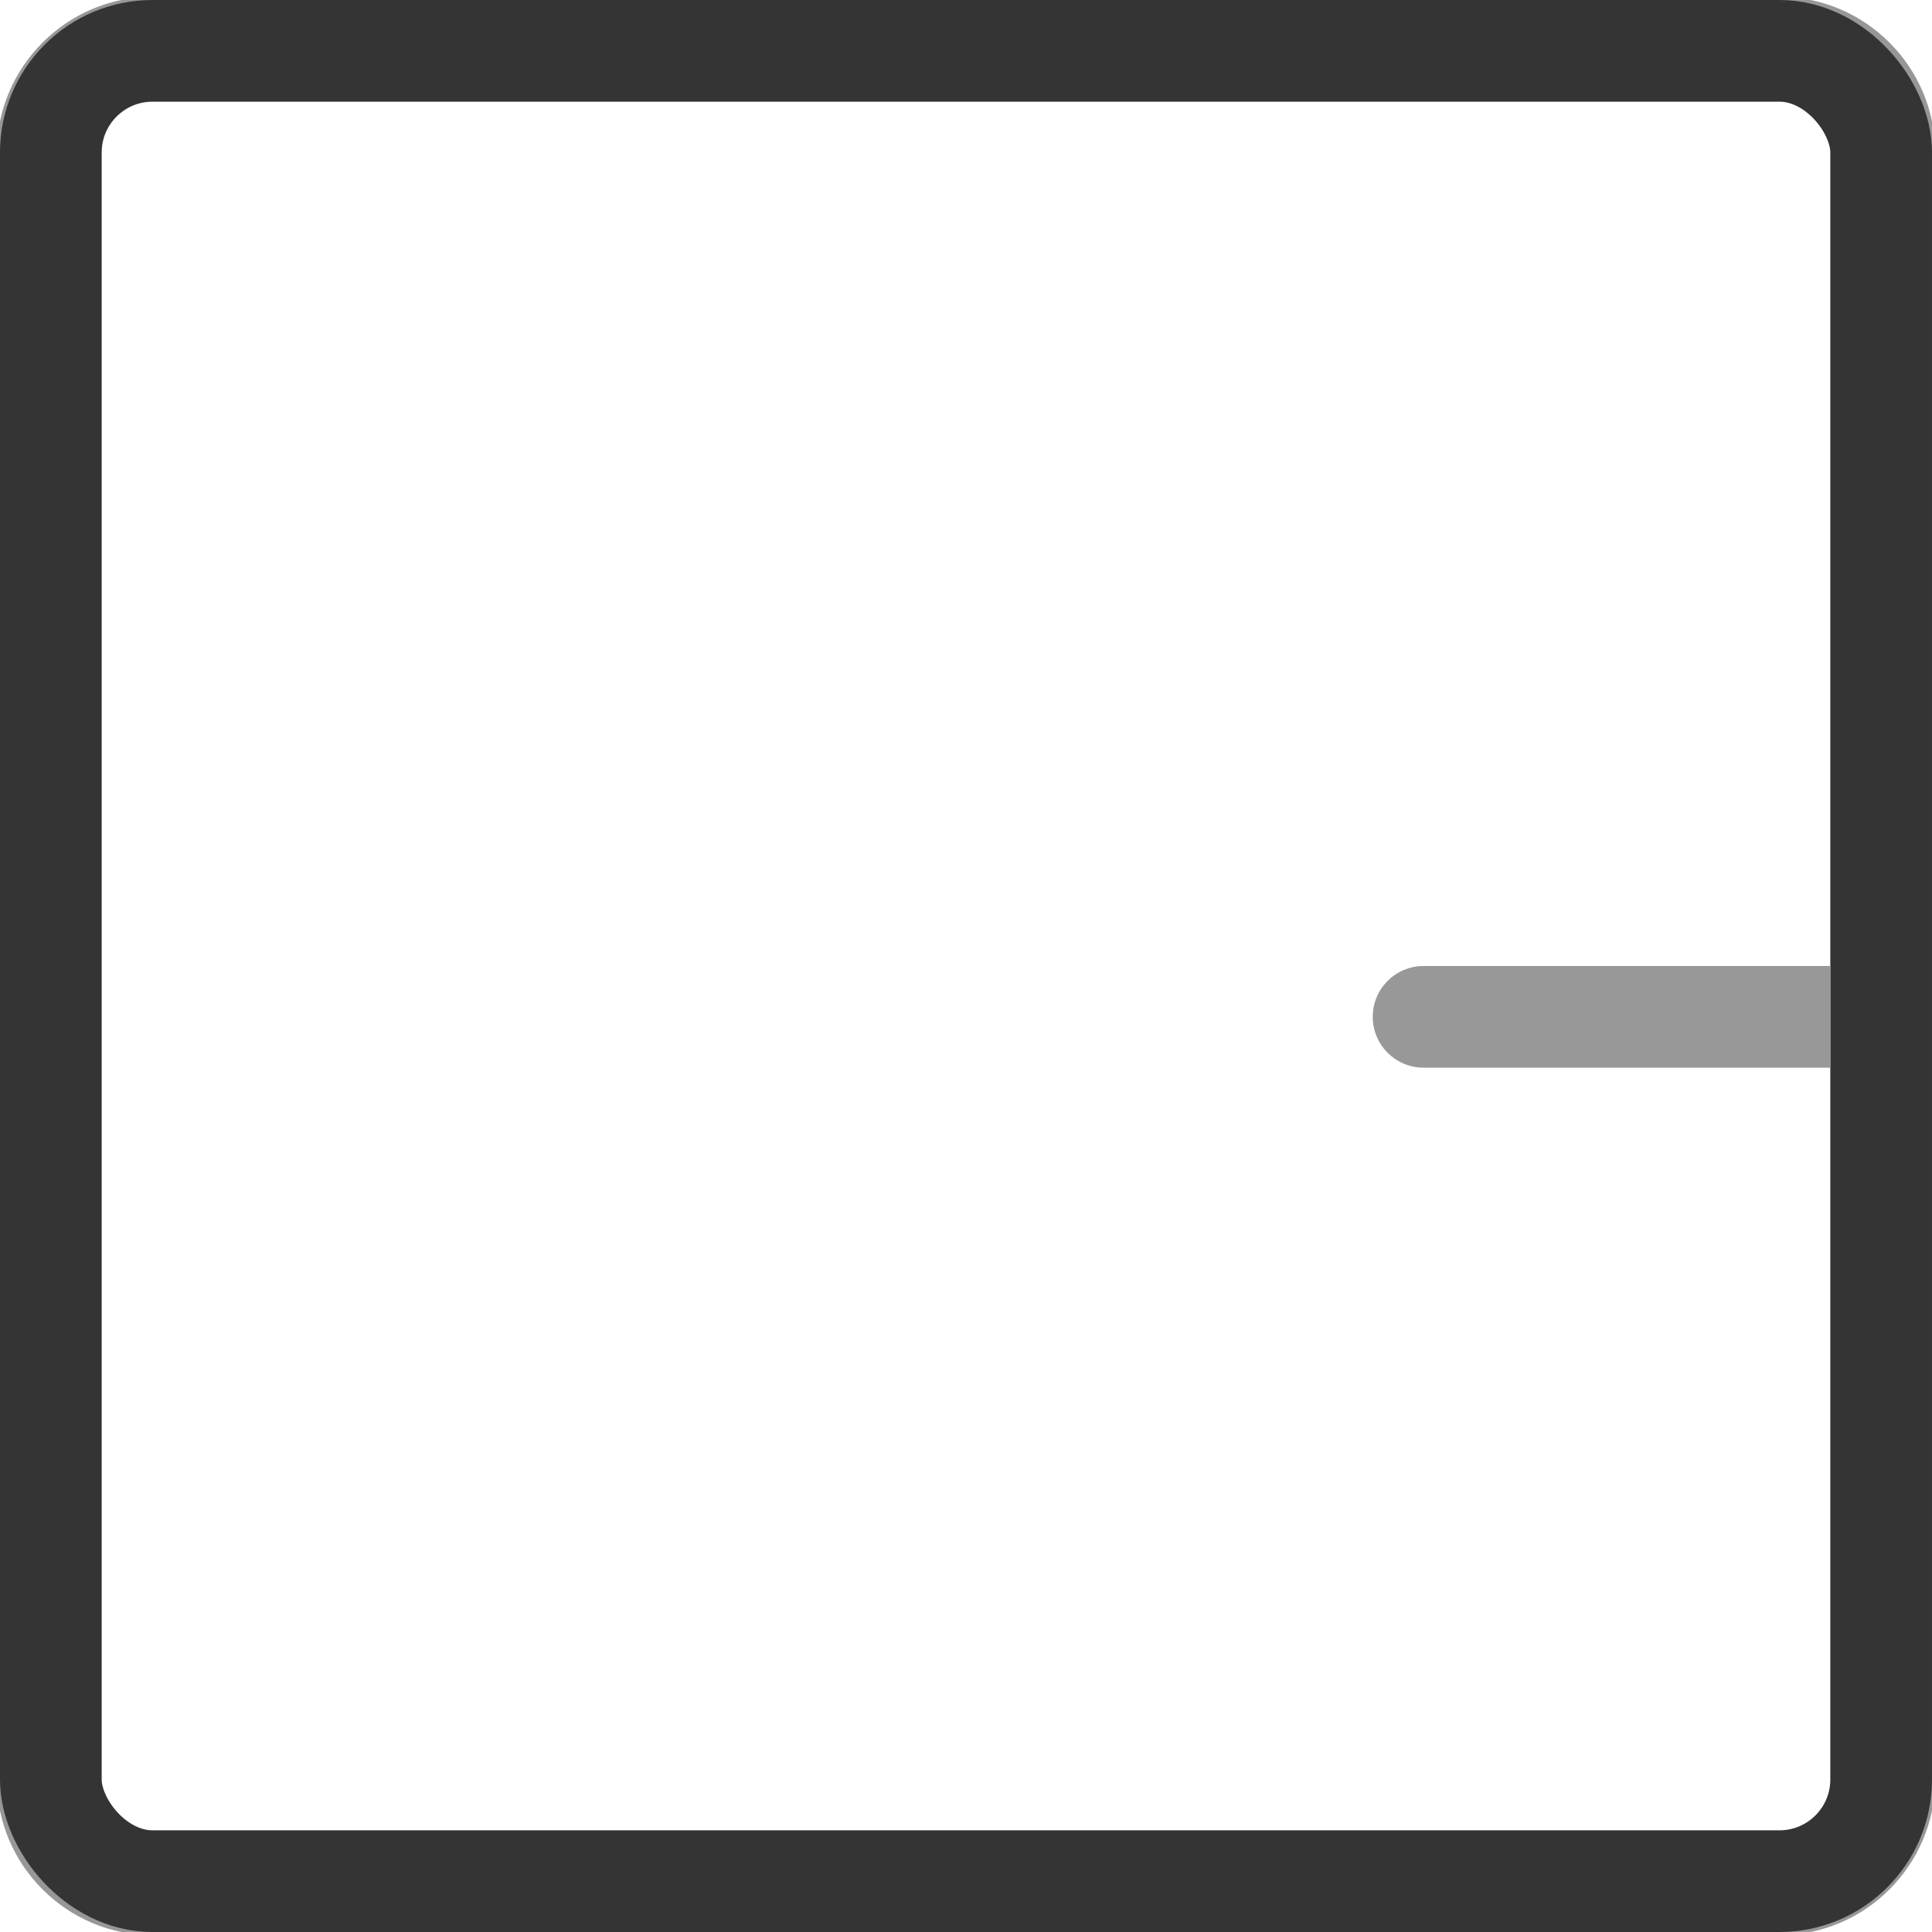 <?xml version="1.0" encoding="UTF-8"?>
<svg width="38px" height="38px" viewBox="0 0 38 38" version="1.1" xmlns="http://www.w3.org/2000/svg" xmlns:xlink="http://www.w3.org/1999/xlink">
    <!-- Generator: Sketch 59.1 (86144) - https://sketch.com -->
    <title>矩形备份 3</title>
    <desc>Created with Sketch.</desc>
    <g id="页面-1" stroke="none" stroke-width="1" fill="none" fill-rule="evenodd">
        <path d="M35,38 L3,38 C1.35,38 0,36.65 0,35 L0,3 C0,1.35 1.35,0 3,0 L35,0 C36.65,0 38,1.35 38,3 L38,35 C38,36.65 36.65,38 35,38" id="Square备份-6" stroke="#979797" stroke-width="0.125"></path>
        <rect id="矩形备份-3" stroke="#343435" stroke-width="2" x="1" y="1" width="36" height="36" rx="2"></rect>
        <path d="M36,21 L28,21 C27.448,21 27,20.552 27,20 C27,19.448 27.448,19 28,19 L36,19 L36,19" id="路径备份" fill="#989898"></path>
    </g>
</svg>